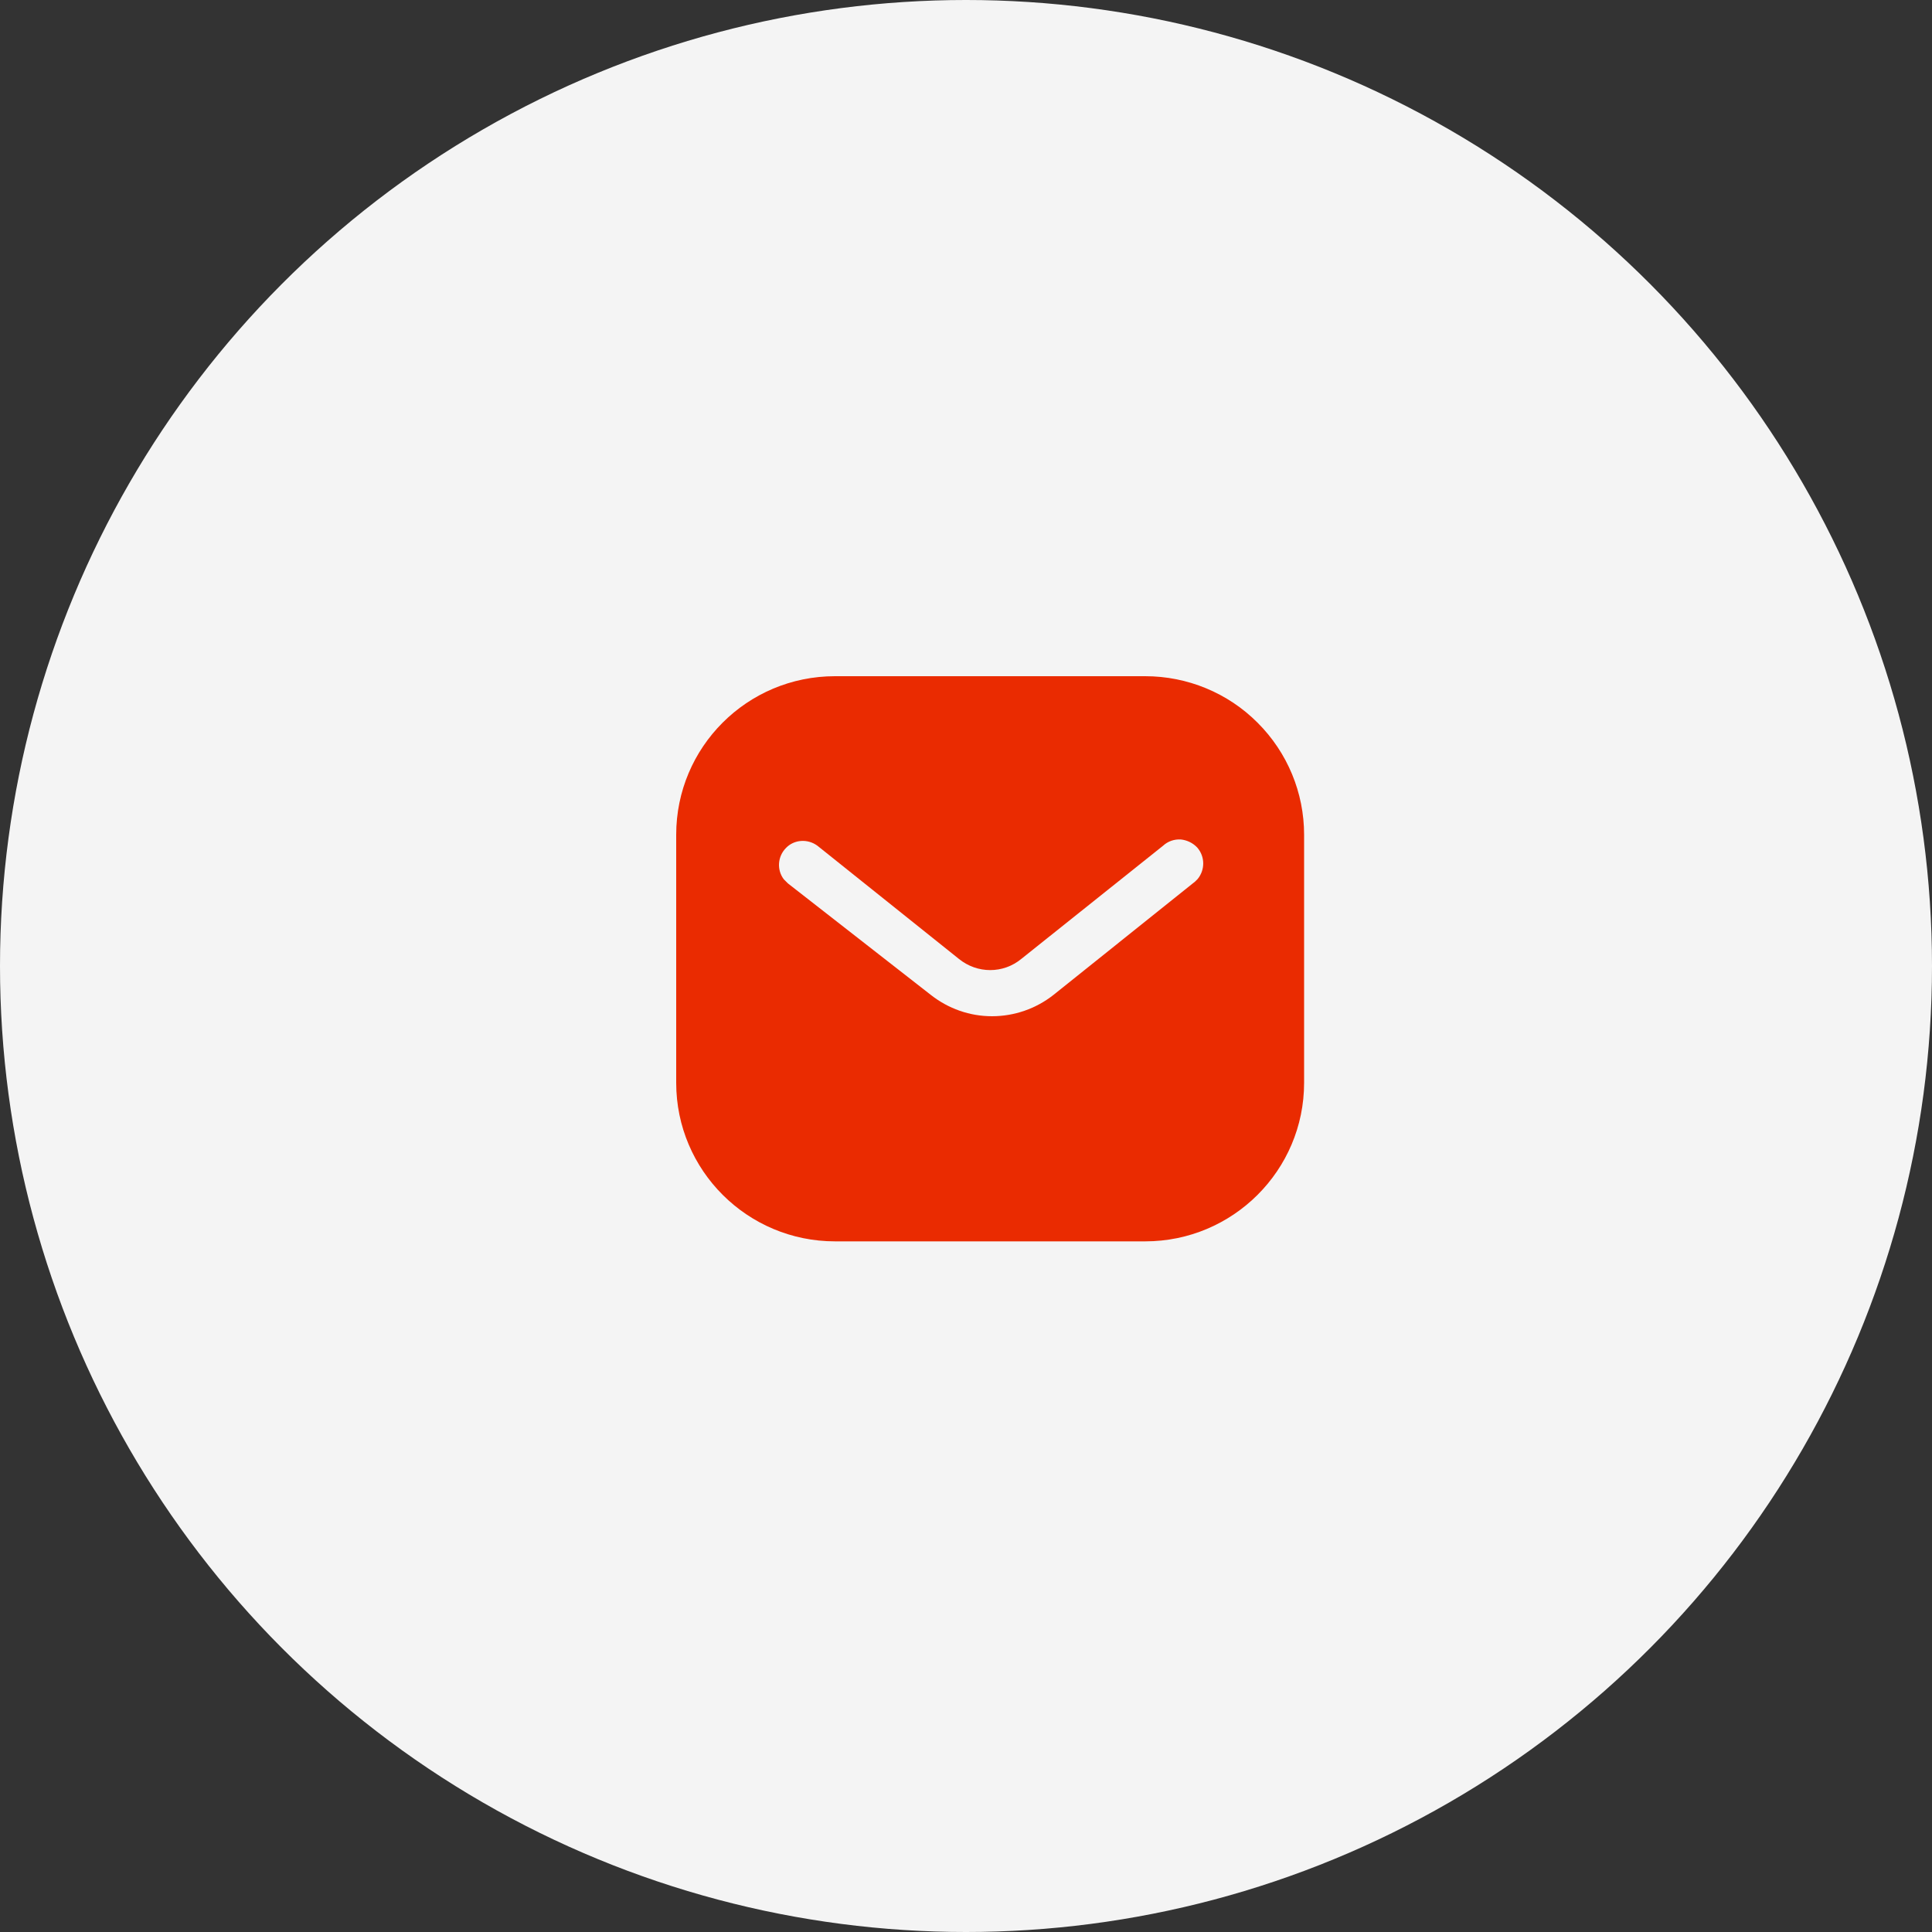 <svg fill="none" height="40" viewBox="0 0 40 40" width="40" xmlns="http://www.w3.org/2000/svg"><rect x="0" y="0" width="40" height="40" fill="#333333" stroke="none"/><circle cx="20" cy="20" fill="#f4f4f4" r="20"/><path clip-rule="evenodd" d="m23.71 14c.872 0 1.71.344 2.327.963.618.617.963 1.449.963 2.32v5.135c0 1.813-1.476 3.283-3.29 3.283h-6.421c-1.814 0-3.289-1.469-3.289-3.283v-5.135c0-1.813 1.468-3.283 3.289-3.283zm1.034 4.251.052-.052c.155-.189.155-.462-.007-.65-.09-.097-.214-.156-.344-.169-.137-.007-.267.039-.365.13l-2.931 2.34c-.377.313-.917.313-1.3 0l-2.925-2.34c-.202-.149-.482-.13-.65.045-.175.175-.195.455-.046.65l.085.085 2.958 2.308c.364.286.805.442 1.268.442.461 0 .91-.156 1.273-.442z" fill="#ea2b01" fill-rule="evenodd"/></svg>